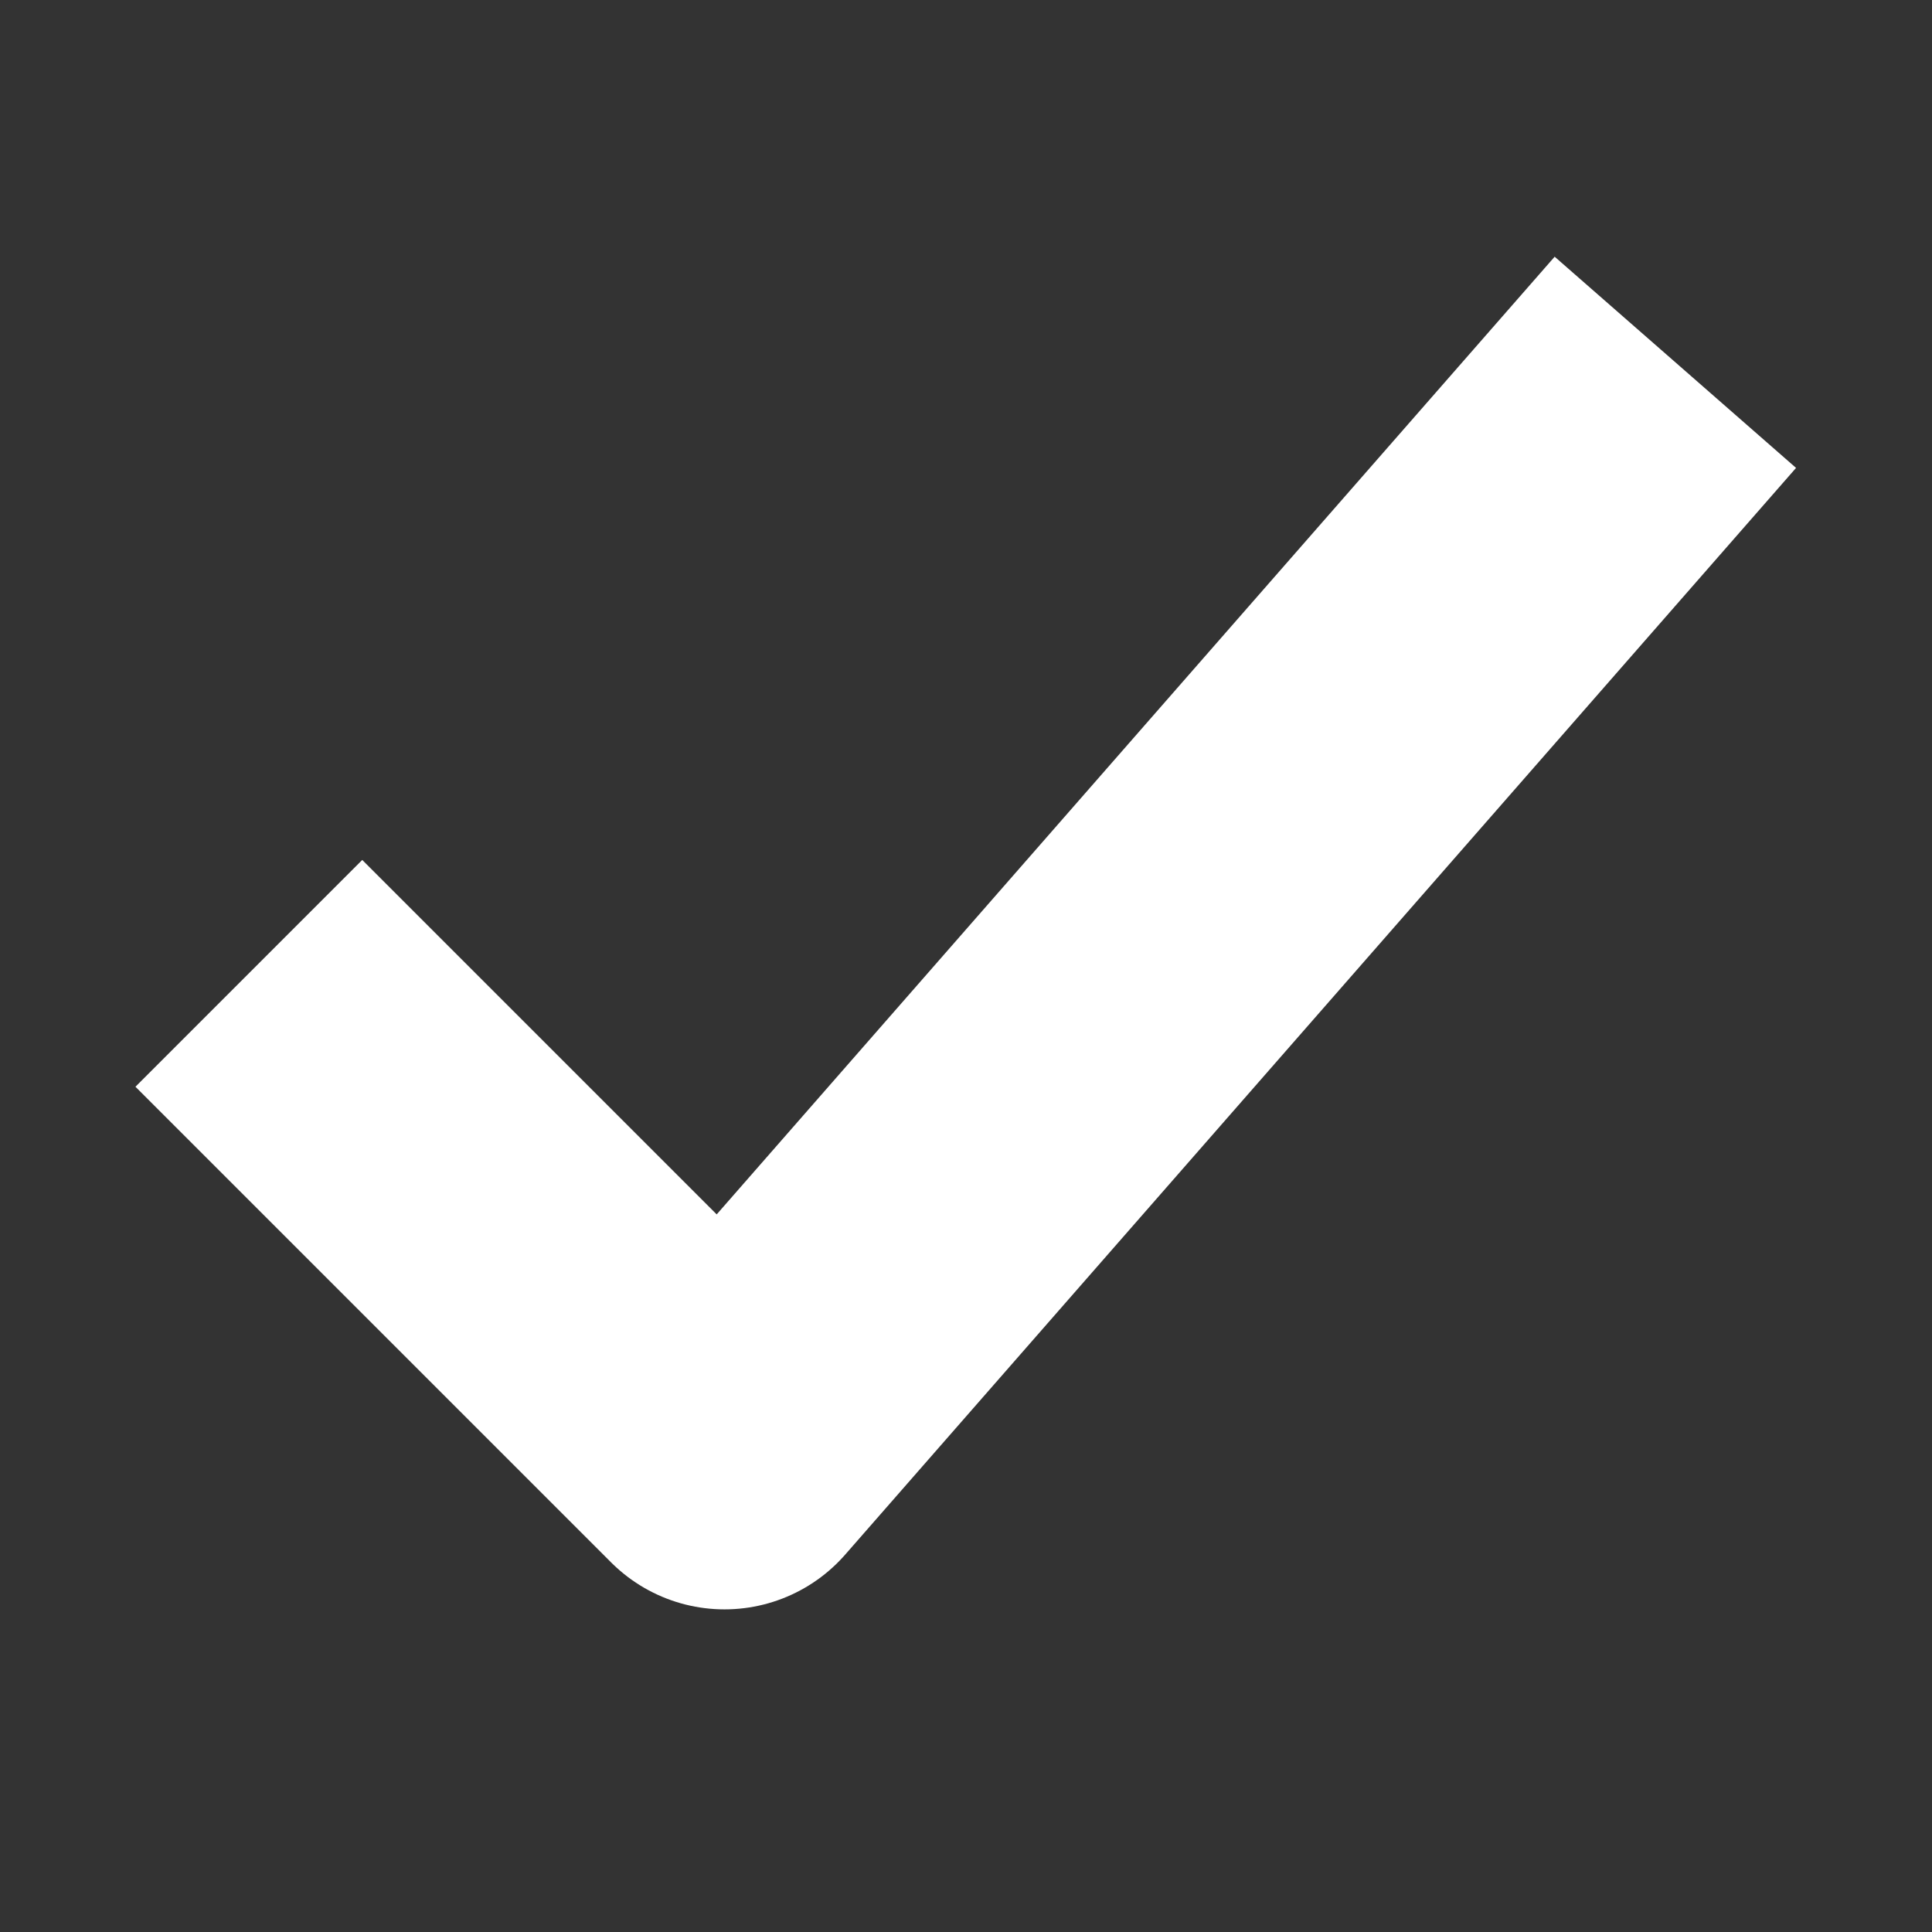 <svg xmlns="http://www.w3.org/2000/svg" width="20" height="20" viewBox="0 0 512 512">
  <rect x="0" y="0" width="512" height="512" fill="#333333" stroke="none"/>
  <polyline points="416 128 192 384 96 288" style="fill:none;stroke:#fff;stroke-linecap:square; stroke-linejoin:round;stroke-miterlimit:10;stroke-width:85px"/>
</svg>